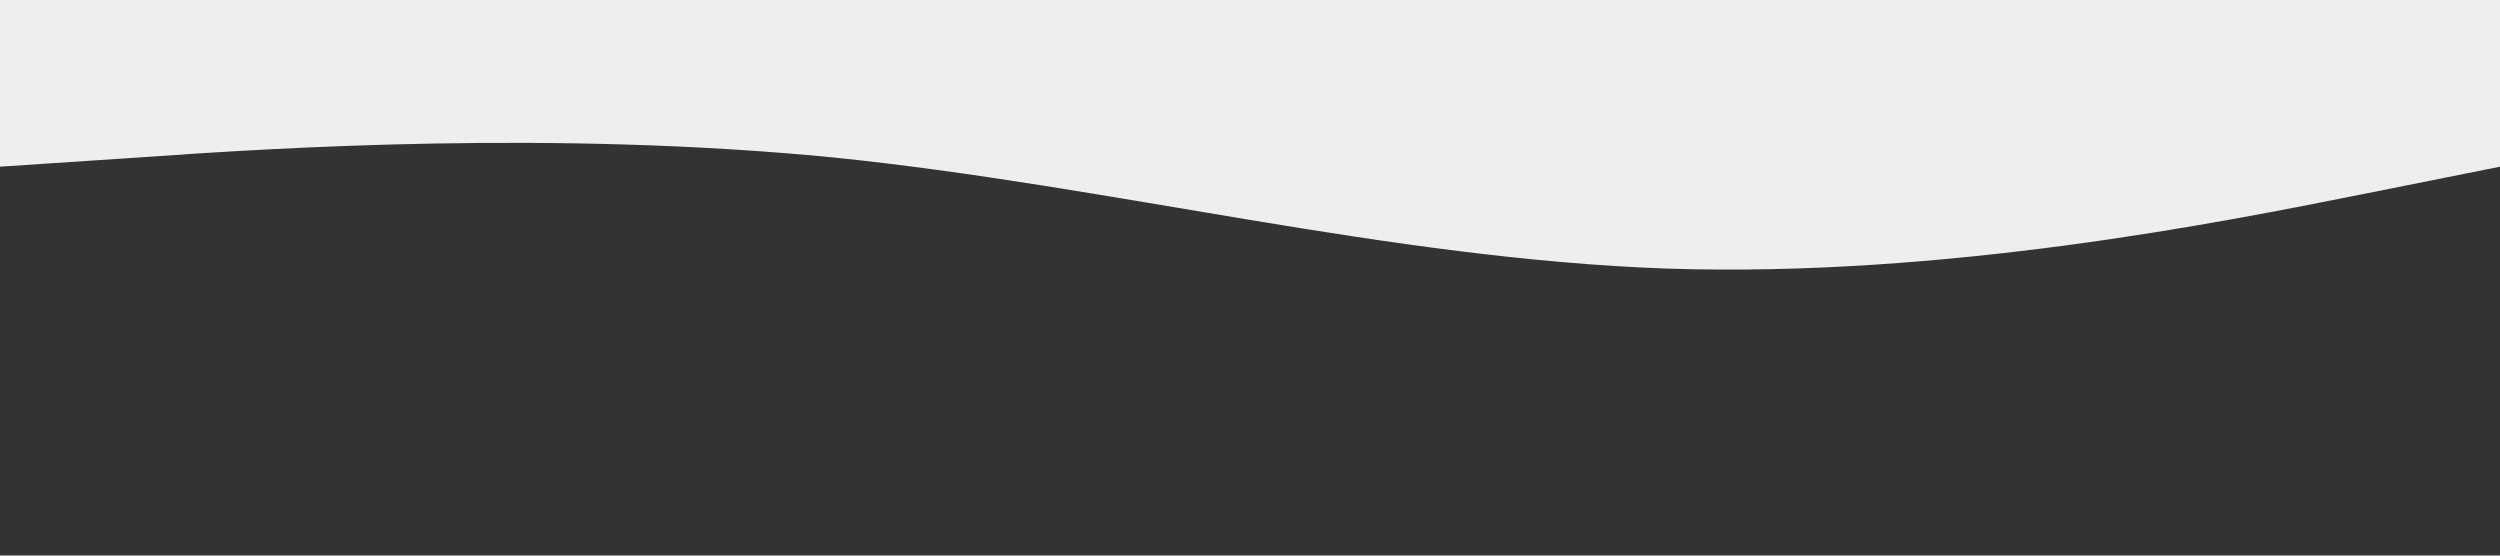 <svg xmlns="http://www.w3.org/2000/svg" viewBox="0 0 1440 320">
  <rect x="0" y="0" width="1440" height="320" fill="#333333" stroke="none"/>
  <path fill="#efeeee" fill-opacity="1" d="M0,96L80,90.7C160,85,320,75,480,90.7C640,107,800,149,960,154.7C1120,160,1280,128,1360,112L1440,96L1440,0L1360,0C1280,0,1120,0,960,0C800,0,640,0,480,0C320,0,160,0,80,0L0,0Z"></path>
</svg>